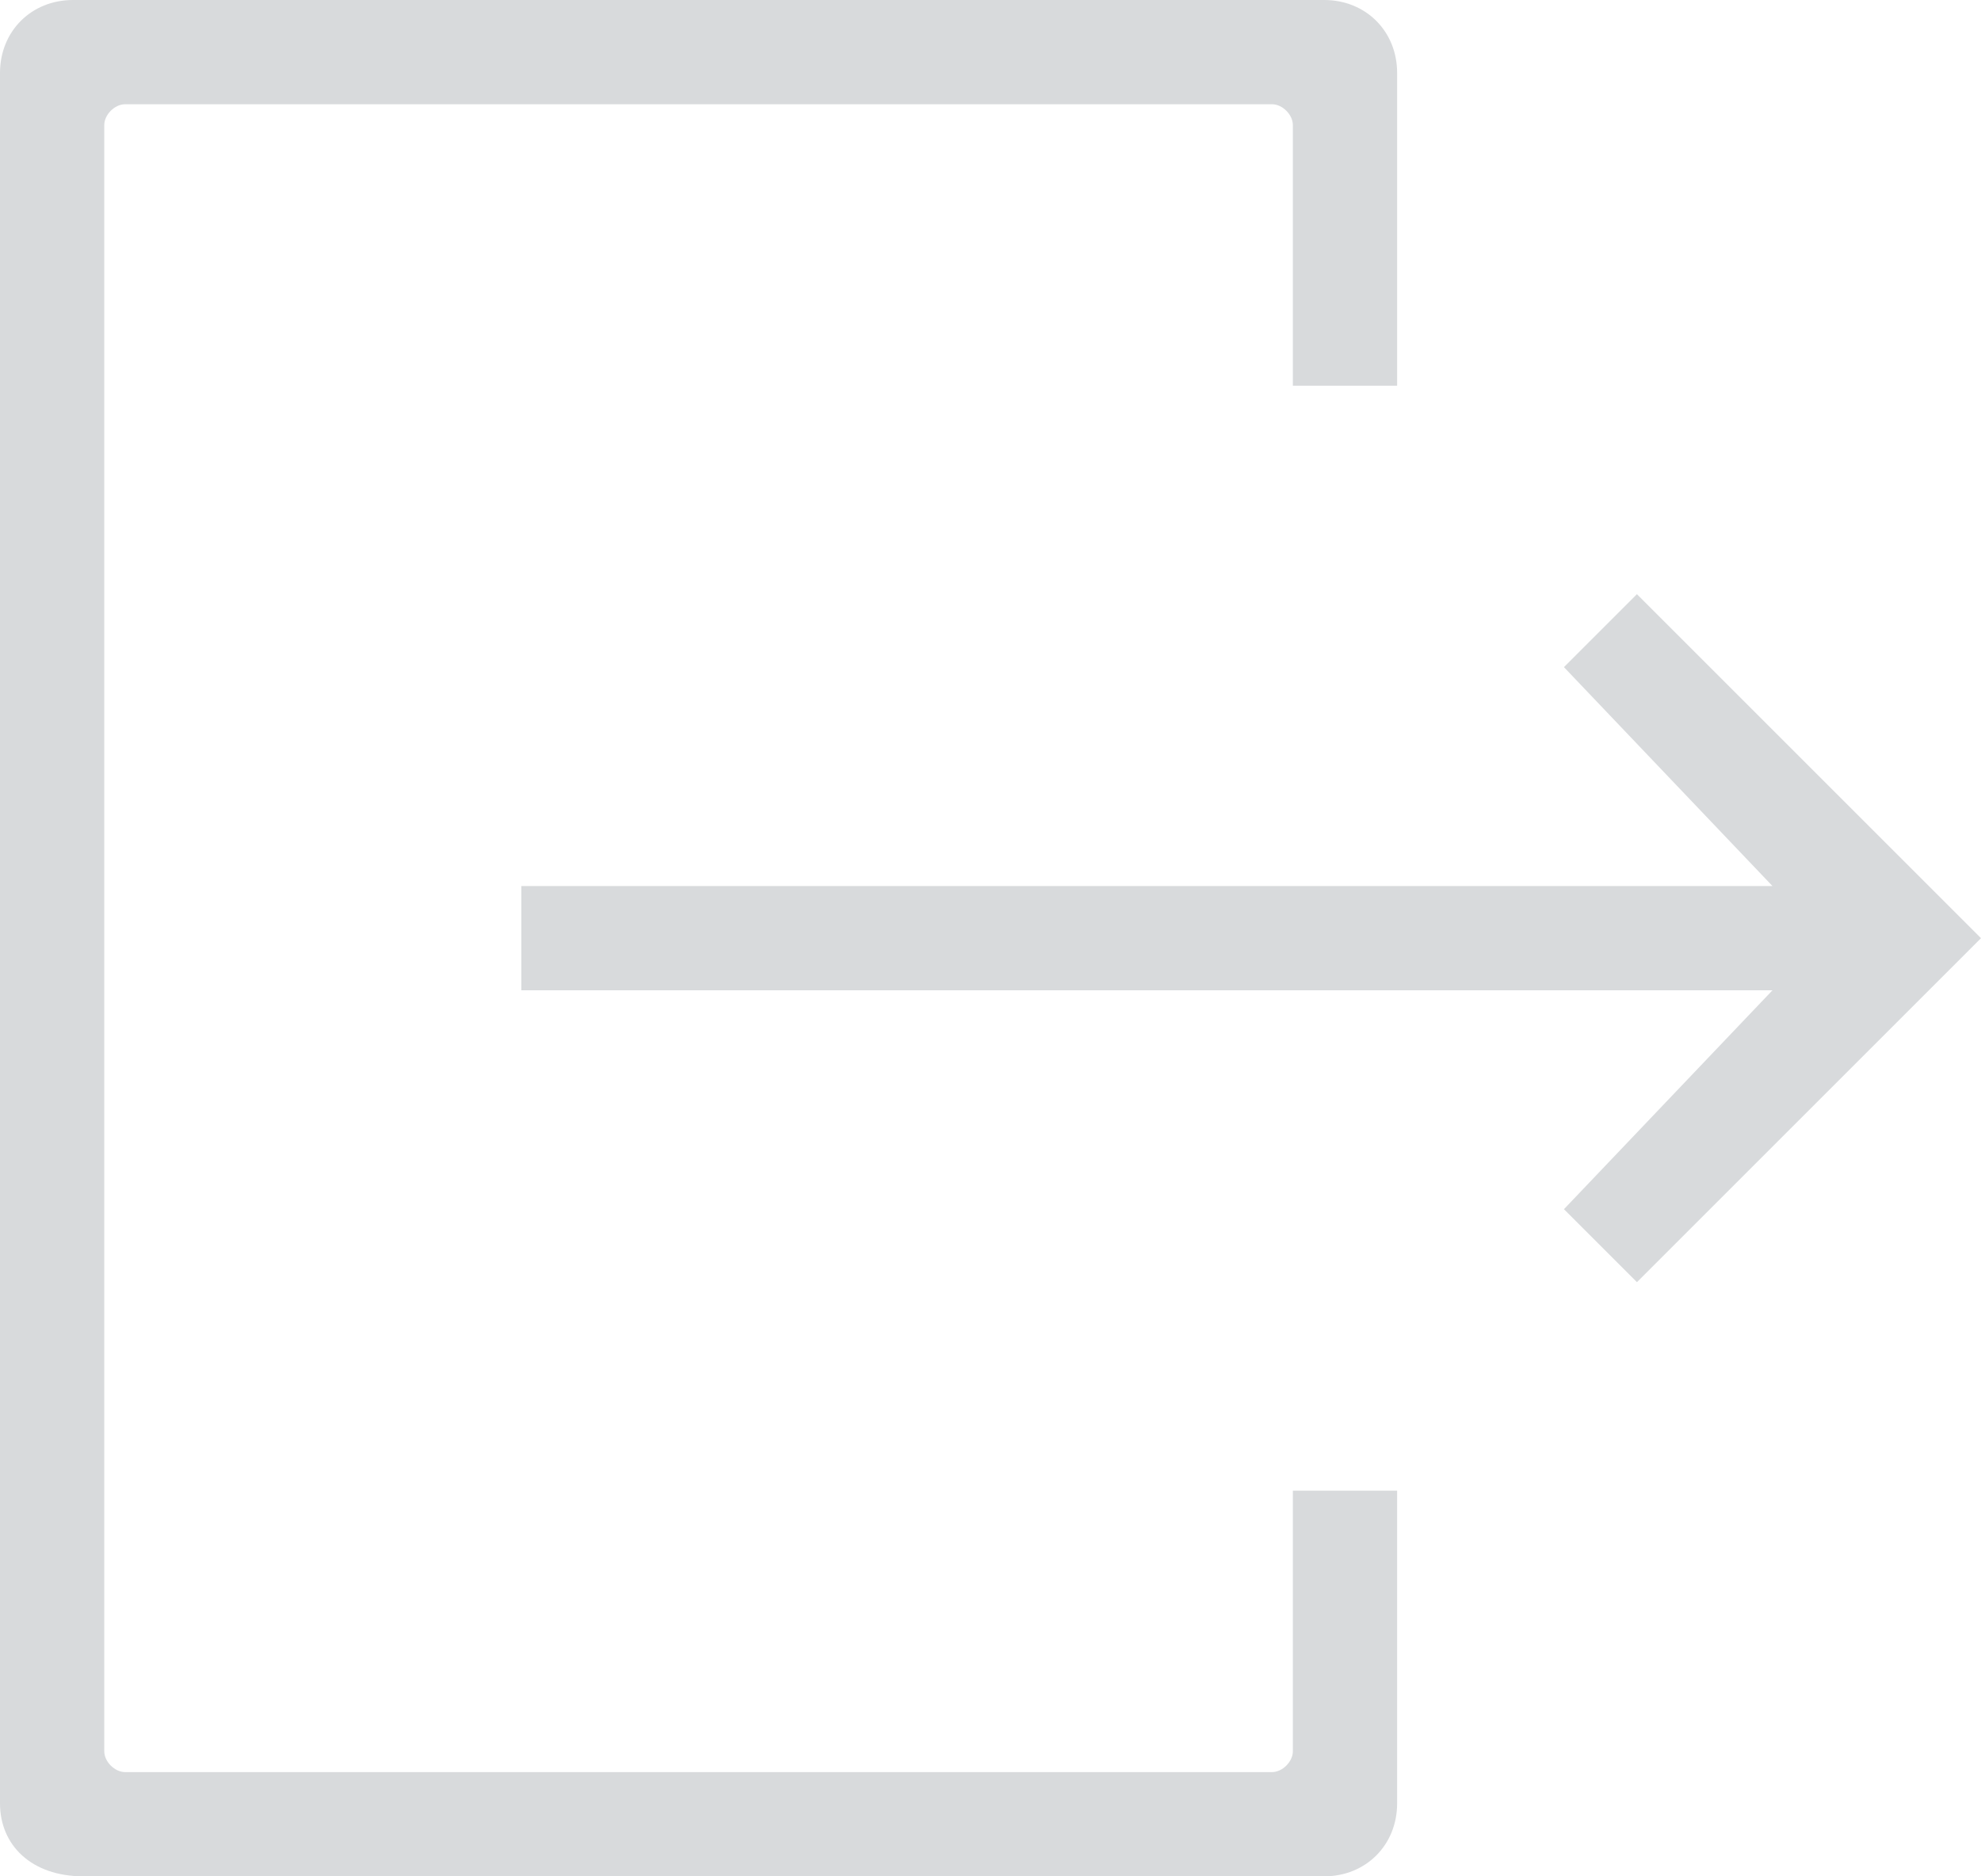 <?xml version="1.0" encoding="utf-8"?>
<!-- Generator: Adobe Illustrator 24.0.2, SVG Export Plug-In . SVG Version: 6.00 Build 0)  -->
<svg version="1.1" id="Layer_1" xmlns="http://www.w3.org/2000/svg" xmlns:xlink="http://www.w3.org/1999/xlink" x="0px" y="0px"
	 viewBox="0 0 19 18" style="enable-background:new 0 0 19 18;" xml:space="preserve">
<style type="text/css">
	.st0{fill:#D8DADC;}
</style>
<title>icon_logout</title>
<g id="Layer_2_1_">
	<g id="Layer_1-2">
		<g id="icon_logout">
			<path id="합치기_30-2" class="st0" d="M0.8,18C0.3,18,0,17.7,0,17.3c0,0,0,0,0,0V0.7C0,0.3,0.3,0,0.7,0c0,0,0,0,0,0h12
				c0.4,0,0.7,0.3,0.7,0.7c0,0,0,0,0,0v3h-1V1.2c0-0.1-0.1-0.2-0.2-0.2h-11C1.1,1,1,1.1,1,1.2v15.6C1,16.9,1.1,17,1.2,17h11
				c0.1,0,0.2-0.1,0.2-0.2v-2.5h1v3c0,0.4-0.3,0.7-0.7,0.7c0,0,0,0,0,0L0.8,18z M15,11.6l2-2.1H5v-1h12l-2-2.1l0.7-0.7L19,9
				l-3.3,3.3L15,11.6z"/>
		</g>
	</g>
</g>
</svg>
